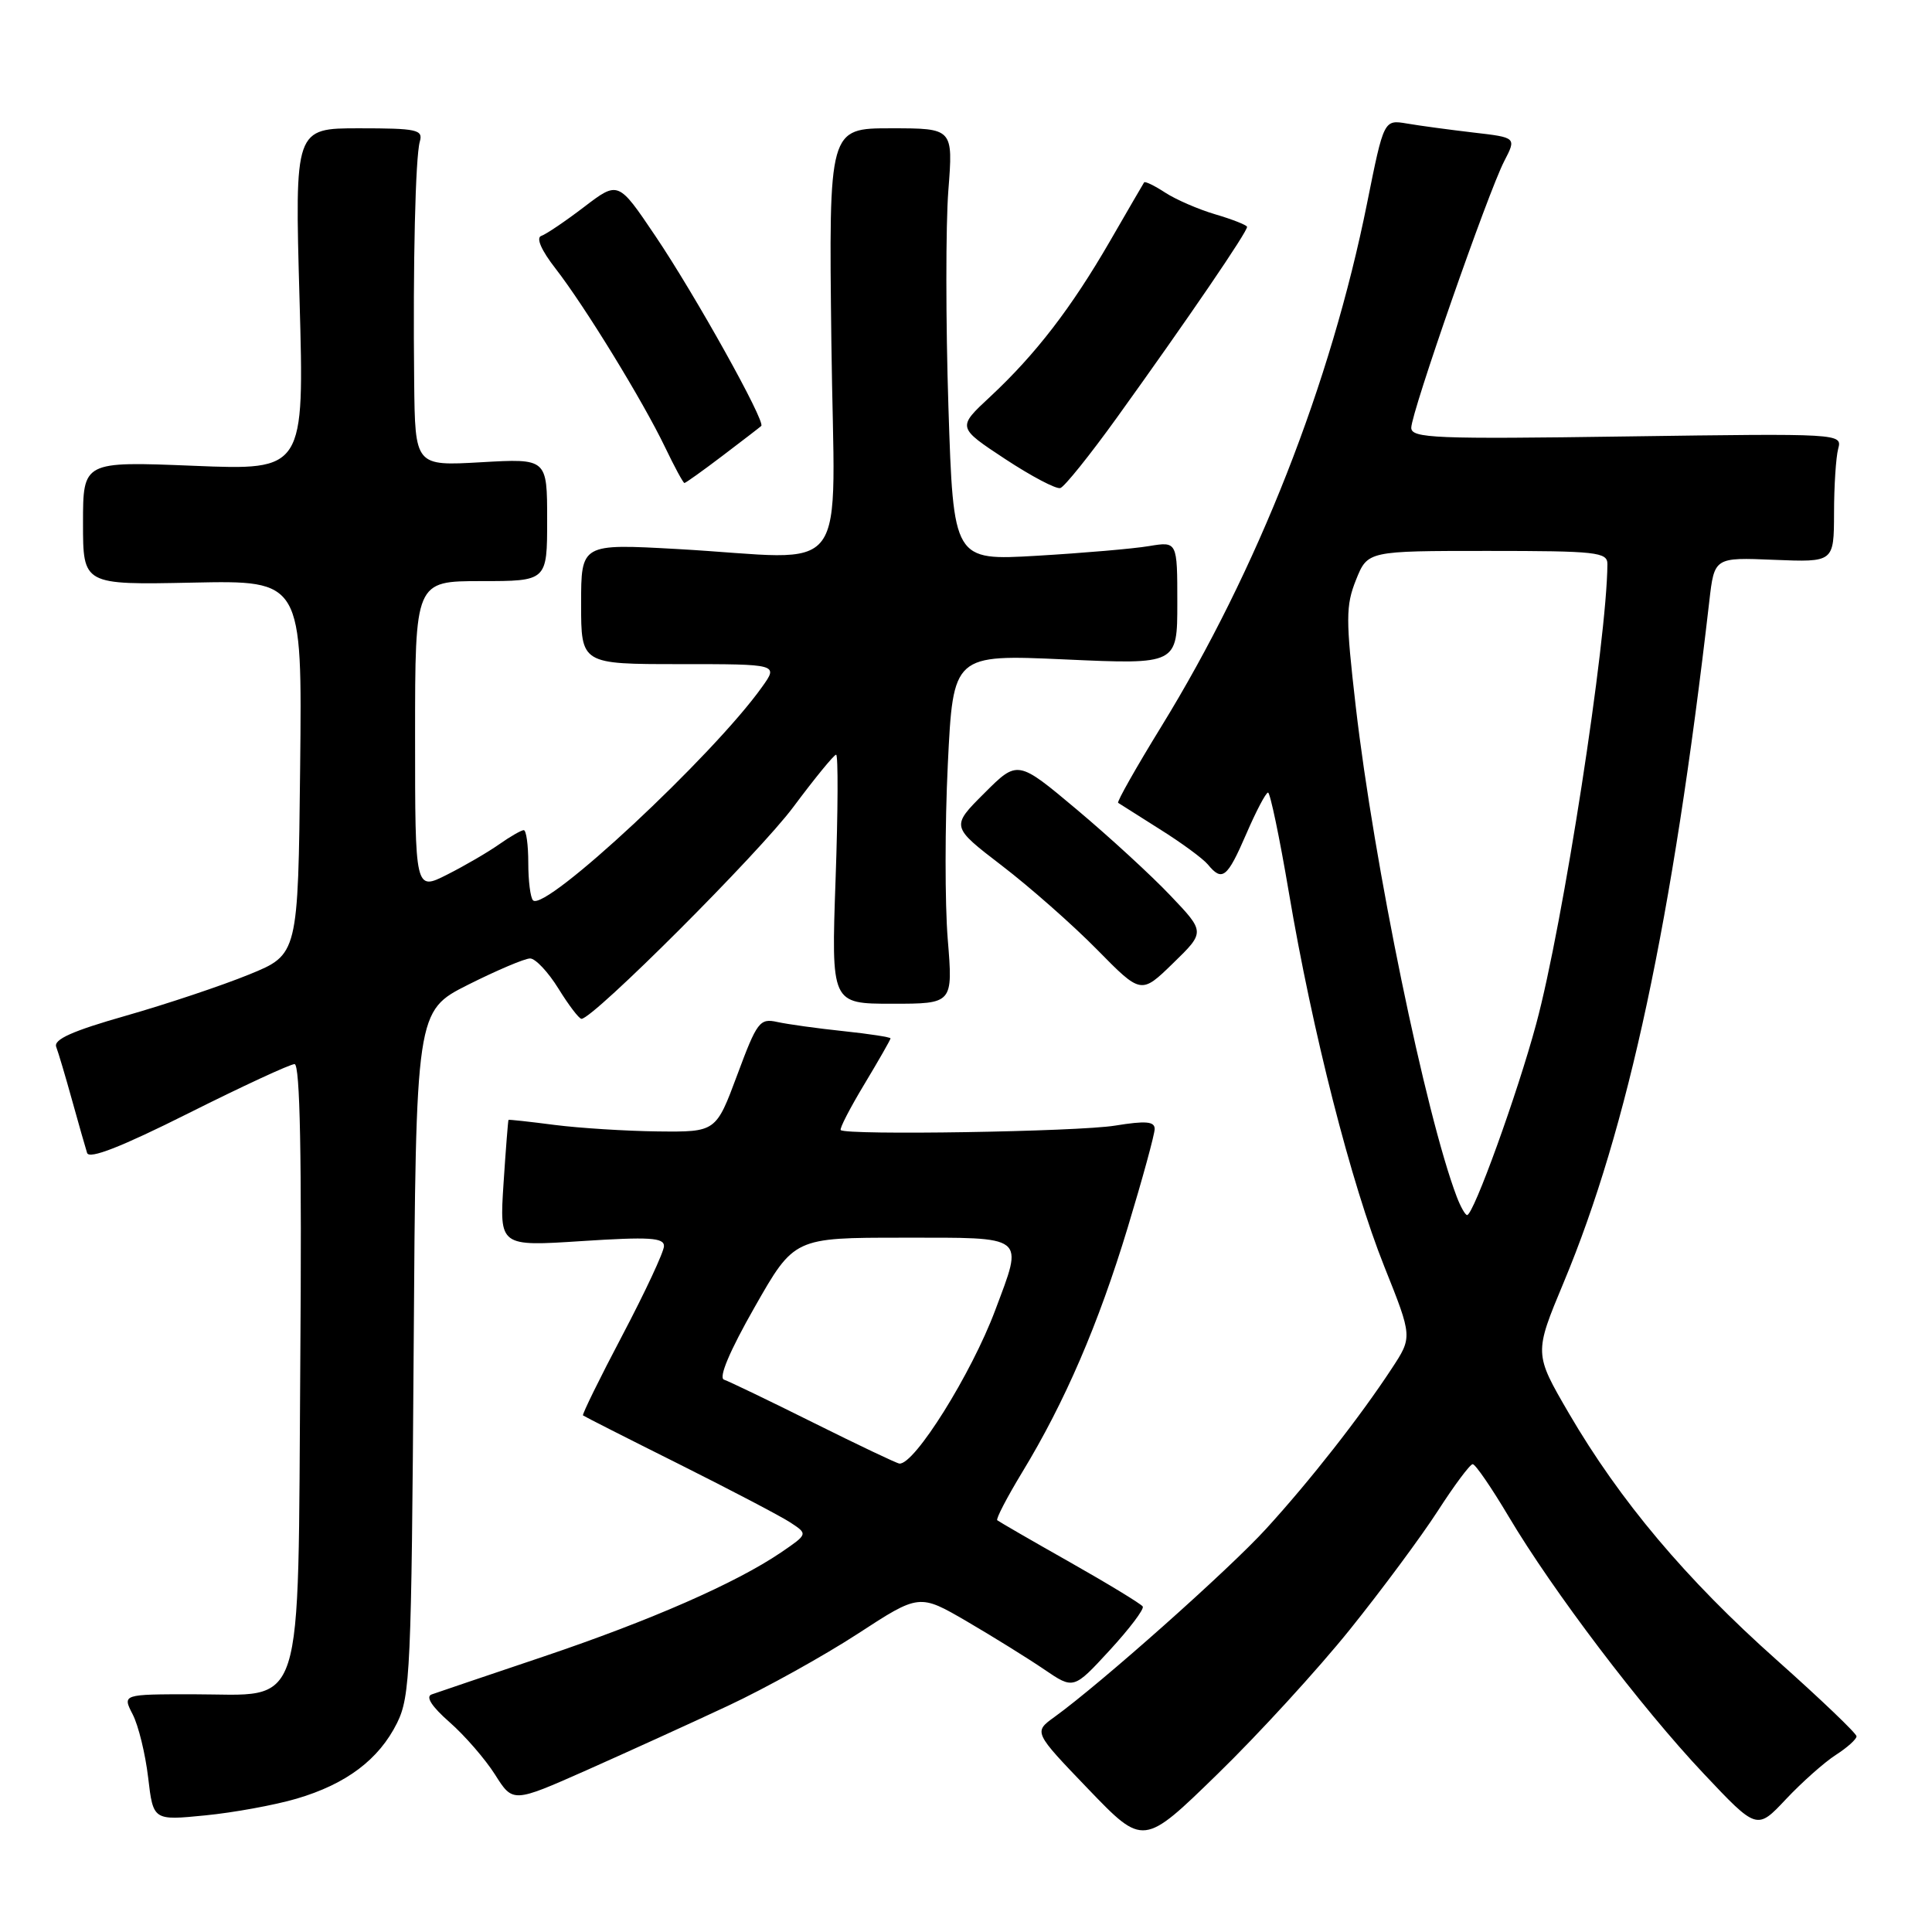 <?xml version="1.0" encoding="UTF-8" standalone="no"?>
<!DOCTYPE svg PUBLIC "-//W3C//DTD SVG 1.1//EN" "http://www.w3.org/Graphics/SVG/1.1/DTD/svg11.dtd" >
<svg xmlns="http://www.w3.org/2000/svg" xmlns:xlink="http://www.w3.org/1999/xlink" version="1.1" viewBox="0 0 256 256">
 <g >
 <path fill="currentColor"
d=" M 178.85 215.94 C 183.08 210.68 188.33 203.59 190.52 200.20 C 192.71 196.80 194.79 194.01 195.14 194.01 C 195.49 194.00 197.63 197.12 199.90 200.94 C 205.75 210.79 217.45 226.22 225.73 235.00 C 232.80 242.50 232.80 242.50 236.65 238.40 C 238.77 236.15 241.74 233.51 243.25 232.54 C 244.76 231.57 246.00 230.46 246.00 230.07 C 246.00 229.69 241.23 225.13 235.40 219.94 C 223.41 209.27 214.65 198.86 207.88 187.26 C 203.27 179.34 203.27 179.34 207.20 169.92 C 215.73 149.50 221.62 121.94 226.49 79.68 C 227.16 73.85 227.16 73.85 235.08 74.18 C 243.00 74.50 243.00 74.50 243.02 68.00 C 243.02 64.42 243.27 60.58 243.57 59.46 C 244.12 57.44 243.90 57.43 215.56 57.83 C 190.14 58.20 187.00 58.07 187.00 56.68 C 187.00 54.67 197.17 25.50 199.32 21.35 C 200.94 18.22 200.94 18.22 195.22 17.56 C 192.07 17.19 188.12 16.66 186.44 16.37 C 183.37 15.85 183.37 15.85 181.15 26.90 C 176.35 50.81 166.64 75.51 153.88 96.27 C 150.54 101.70 147.97 106.25 148.16 106.38 C 148.35 106.51 150.83 108.08 153.67 109.87 C 156.52 111.65 159.39 113.76 160.05 114.55 C 161.95 116.86 162.61 116.34 165.13 110.52 C 166.43 107.50 167.73 105.03 168.02 105.02 C 168.30 105.01 169.55 110.96 170.78 118.25 C 173.90 136.73 179.03 156.82 183.43 167.83 C 187.16 177.16 187.16 177.16 184.42 181.33 C 180.21 187.75 173.59 196.20 167.77 202.57 C 162.82 208.00 145.89 223.05 139.72 227.51 C 136.95 229.51 136.95 229.51 144.22 237.08 C 151.50 244.65 151.50 244.65 161.33 235.07 C 166.74 229.81 174.62 221.20 178.85 215.94 Z  M 39.28 238.34 C 45.89 236.40 50.20 233.15 52.61 228.31 C 54.36 224.77 54.52 221.26 54.81 179.23 C 55.11 133.97 55.11 133.97 62.03 130.48 C 65.84 128.57 69.53 127.00 70.24 127.00 C 70.95 127.00 72.64 128.80 74.00 131.00 C 75.36 133.20 76.73 135.00 77.05 135.00 C 78.60 135.00 100.62 112.99 105.12 106.93 C 107.96 103.12 110.51 100.00 110.79 100.00 C 111.07 100.00 111.04 107.42 110.72 116.50 C 110.14 133.00 110.14 133.00 118.21 133.00 C 126.28 133.00 126.28 133.00 125.58 124.44 C 125.20 119.73 125.20 109.31 125.59 101.29 C 126.30 86.71 126.30 86.71 141.15 87.38 C 156.00 88.05 156.00 88.05 156.00 79.89 C 156.00 71.74 156.00 71.74 152.25 72.36 C 150.19 72.71 143.51 73.28 137.41 73.64 C 126.33 74.29 126.33 74.29 125.67 53.89 C 125.31 42.68 125.31 29.79 125.66 25.25 C 126.30 17.00 126.30 17.00 118.06 17.00 C 109.82 17.00 109.82 17.00 110.16 45.25 C 110.55 77.67 113.23 74.06 89.75 72.75 C 77.00 72.04 77.00 72.04 77.00 80.02 C 77.00 88.00 77.00 88.00 90.07 88.00 C 103.14 88.00 103.14 88.00 100.98 91.02 C 94.50 100.13 72.22 120.89 70.63 119.30 C 70.28 118.95 70.00 116.72 70.00 114.33 C 70.00 111.95 69.73 110.00 69.40 110.00 C 69.08 110.00 67.61 110.84 66.15 111.87 C 64.69 112.90 61.59 114.71 59.25 115.89 C 55.00 118.04 55.00 118.04 55.00 97.52 C 55.00 77.00 55.00 77.00 63.75 77.00 C 72.50 77.00 72.50 77.00 72.50 68.88 C 72.50 60.75 72.50 60.75 63.75 61.25 C 55.00 61.75 55.00 61.75 54.88 50.62 C 54.71 34.90 55.04 20.80 55.63 18.75 C 56.08 17.18 55.25 17.00 47.59 17.00 C 39.05 17.00 39.05 17.00 39.69 39.66 C 40.33 62.32 40.33 62.32 25.66 61.72 C 11.00 61.13 11.00 61.13 11.00 69.32 C 11.00 77.50 11.00 77.50 25.52 77.20 C 40.04 76.90 40.04 76.90 39.77 101.69 C 39.50 126.48 39.50 126.48 33.00 129.13 C 29.42 130.59 22.10 133.04 16.71 134.58 C 9.61 136.60 7.07 137.73 7.45 138.72 C 7.73 139.46 8.68 142.64 9.55 145.79 C 10.42 148.93 11.32 152.07 11.54 152.77 C 11.82 153.64 16.06 151.98 24.96 147.52 C 32.12 143.93 38.45 141.00 39.03 141.00 C 39.76 141.00 40.00 153.20 39.79 180.47 C 39.44 228.02 40.58 224.50 25.58 224.50 C 16.21 224.50 16.21 224.50 17.58 227.16 C 18.34 228.63 19.26 232.39 19.63 235.53 C 20.30 241.23 20.30 241.23 27.18 240.55 C 30.97 240.18 36.41 239.18 39.28 238.34 Z  M 96.50 226.01 C 101.45 223.69 109.17 219.40 113.66 216.48 C 121.81 211.17 121.81 211.17 128.16 214.87 C 131.65 216.91 136.25 219.77 138.38 221.22 C 142.26 223.86 142.26 223.86 147.03 218.68 C 149.65 215.83 151.63 213.22 151.42 212.87 C 151.20 212.53 146.86 209.88 141.77 207.00 C 136.67 204.12 132.34 201.61 132.14 201.44 C 131.95 201.26 133.43 198.41 135.43 195.11 C 141.11 185.77 145.54 175.48 149.43 162.65 C 151.39 156.18 153.00 150.30 153.00 149.59 C 153.00 148.59 151.82 148.49 147.75 149.15 C 142.79 149.96 112.12 150.45 111.40 149.74 C 111.22 149.55 112.63 146.82 114.54 143.65 C 116.44 140.49 118.00 137.76 118.00 137.59 C 118.00 137.43 115.19 136.99 111.75 136.63 C 108.31 136.27 104.38 135.72 103.00 135.42 C 100.67 134.90 100.31 135.38 97.69 142.43 C 94.87 150.00 94.87 150.00 87.19 149.92 C 82.96 149.87 76.80 149.48 73.50 149.06 C 70.20 148.63 67.45 148.33 67.38 148.39 C 67.32 148.45 67.02 152.25 66.72 156.83 C 66.18 165.16 66.18 165.16 77.09 164.45 C 86.04 163.87 88.00 163.99 87.98 165.12 C 87.97 165.88 85.49 171.19 82.48 176.91 C 79.46 182.64 77.11 187.43 77.25 187.55 C 77.39 187.67 83.10 190.57 89.95 193.99 C 96.80 197.42 103.45 200.90 104.73 201.74 C 107.06 203.27 107.06 203.27 103.47 205.72 C 97.48 209.78 86.23 214.71 72.00 219.51 C 64.58 222.01 57.92 224.26 57.20 224.52 C 56.36 224.81 57.20 226.12 59.57 228.20 C 61.59 229.97 64.30 233.10 65.60 235.15 C 67.96 238.89 67.96 238.89 77.73 234.56 C 83.10 232.17 91.55 228.33 96.50 226.01 Z  M 155.09 118.67 C 152.57 116.01 146.98 110.88 142.67 107.26 C 134.84 100.69 134.84 100.69 130.42 105.11 C 126.00 109.52 126.00 109.52 132.75 114.70 C 136.46 117.54 142.13 122.54 145.35 125.81 C 151.20 131.76 151.20 131.76 155.44 127.63 C 159.69 123.50 159.69 123.50 155.09 118.67 Z  M 148.00 55.33 C 157.46 42.18 165.38 30.57 165.24 30.05 C 165.17 29.81 163.28 29.06 161.03 28.40 C 158.79 27.74 155.80 26.44 154.39 25.52 C 152.98 24.60 151.73 23.99 151.60 24.17 C 151.48 24.35 149.43 27.88 147.05 32.00 C 141.95 40.81 137.23 46.95 131.20 52.57 C 126.83 56.63 126.83 56.63 133.17 60.81 C 136.65 63.10 139.95 64.84 140.50 64.67 C 141.05 64.50 144.43 60.29 148.00 55.33 Z  M 95.74 60.39 C 98.36 58.40 100.67 56.63 100.87 56.44 C 101.47 55.88 92.09 39.04 86.82 31.24 C 81.92 23.97 81.92 23.97 77.40 27.42 C 74.91 29.32 72.35 31.05 71.72 31.26 C 71.00 31.50 71.73 33.17 73.60 35.57 C 77.49 40.58 85.16 53.09 88.12 59.25 C 89.37 61.86 90.53 64.00 90.69 64.00 C 90.85 64.00 93.12 62.38 95.74 60.39 Z  M 193.02 158.56 C 188.91 147.73 182.05 114.46 179.64 93.58 C 178.31 82.02 178.31 80.26 179.68 76.83 C 181.22 73.00 181.22 73.00 197.11 73.00 C 211.58 73.00 213.00 73.16 212.99 74.75 C 212.93 84.88 207.10 122.58 203.55 135.69 C 201.06 144.93 195.25 161.00 194.40 161.00 C 194.15 161.00 193.53 159.90 193.02 158.56 Z  M 107.81 188.53 C 101.93 185.60 96.58 183.03 95.93 182.81 C 95.19 182.56 96.69 179.00 99.99 173.21 C 105.23 164.00 105.23 164.00 119.61 164.00 C 136.17 164.00 135.63 163.57 131.86 173.64 C 128.72 182.03 121.15 194.14 119.17 193.93 C 118.80 193.89 113.69 191.46 107.81 188.53 Z "/>
</g>
</svg>
